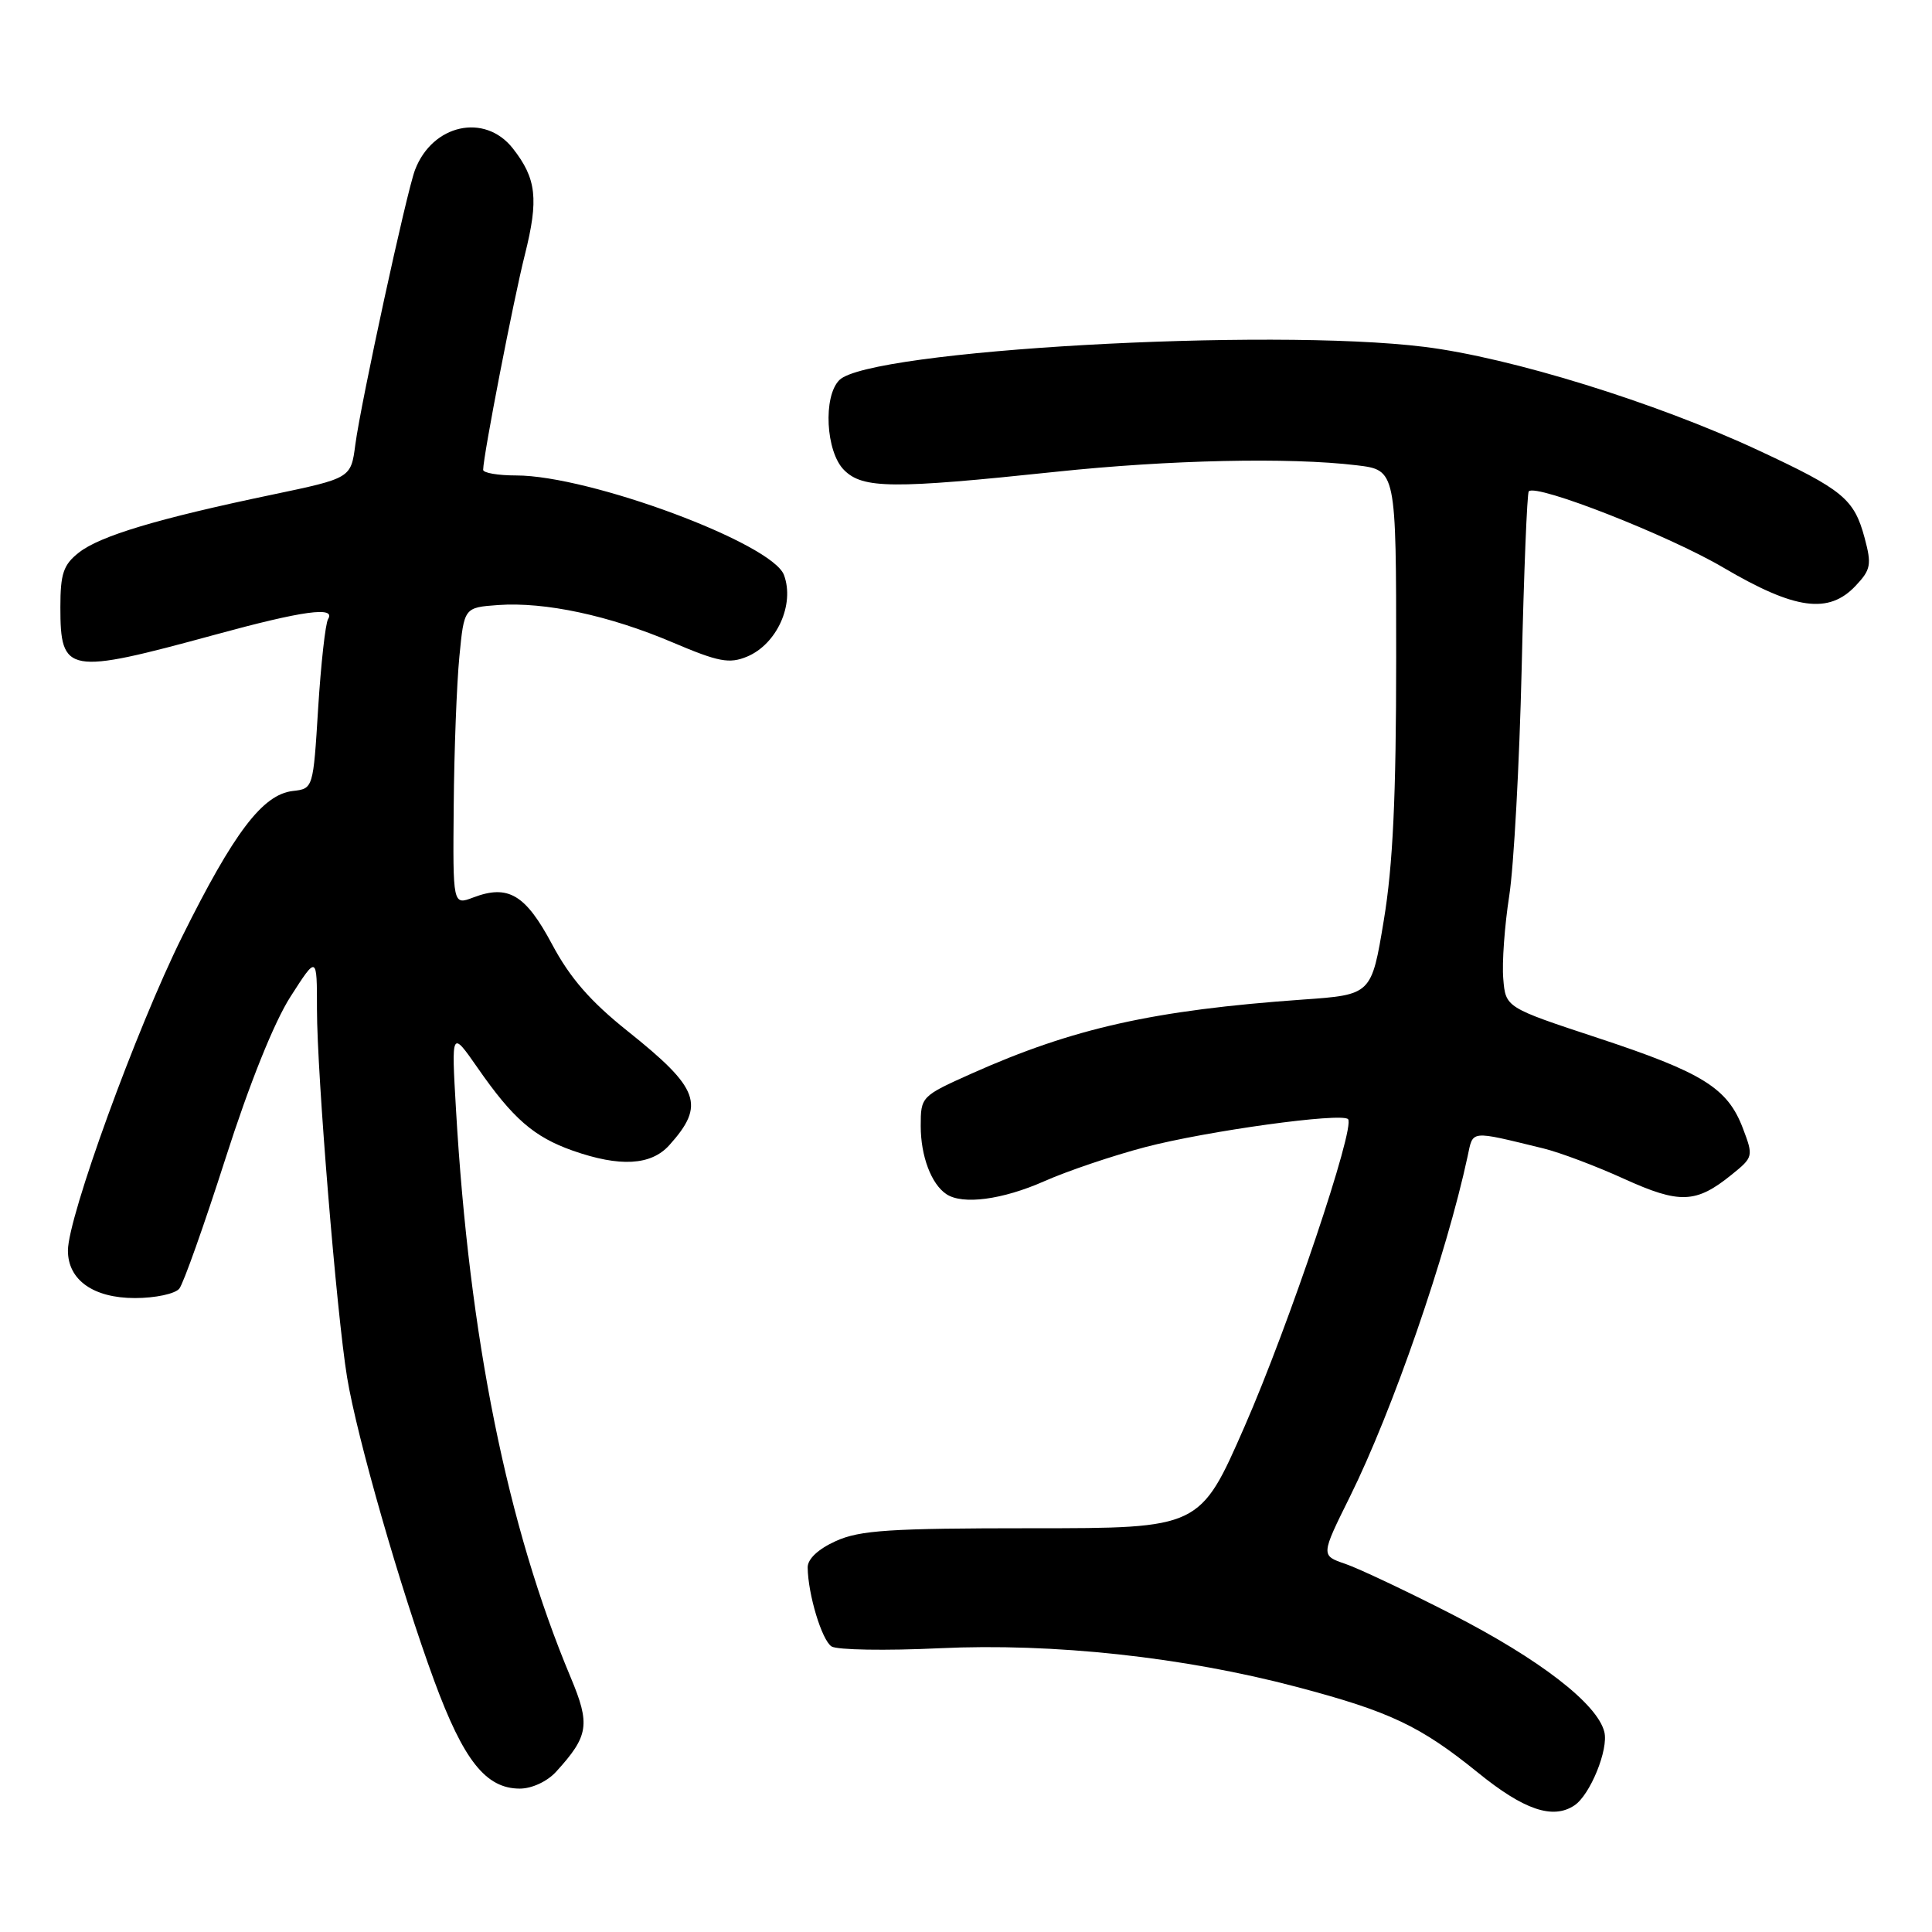 <?xml version="1.0" encoding="UTF-8" standalone="no"?>
<!DOCTYPE svg PUBLIC "-//W3C//DTD SVG 1.1//EN" "http://www.w3.org/Graphics/SVG/1.1/DTD/svg11.dtd" >
<svg xmlns="http://www.w3.org/2000/svg" xmlns:xlink="http://www.w3.org/1999/xlink" version="1.1" viewBox="0 0 256 256">
 <g >
 <path fill="currentColor"
d=" M 208.61 239.23 C 210.70 237.85 213.17 231.80 212.58 229.48 C 211.65 225.75 204.00 219.85 192.37 213.89 C 186.39 210.83 180.04 207.83 178.26 207.22 C 175.01 206.11 175.01 206.11 178.88 198.30 C 184.54 186.87 191.65 166.31 194.46 153.25 C 195.22 149.71 194.63 149.77 204.50 152.17 C 206.70 152.71 211.51 154.52 215.19 156.20 C 222.57 159.55 224.73 159.47 229.44 155.66 C 232.33 153.33 232.35 153.22 230.94 149.50 C 228.91 144.16 225.63 142.12 211.71 137.53 C 199.50 133.50 199.50 133.50 199.19 129.67 C 199.01 127.57 199.37 122.63 199.98 118.71 C 200.59 114.79 201.33 101.21 201.63 88.54 C 201.92 75.87 202.35 65.32 202.57 65.10 C 203.59 64.07 221.09 70.93 228.37 75.22 C 237.86 80.80 242.32 81.41 245.89 77.61 C 247.90 75.48 248.02 74.81 247.07 71.27 C 245.68 66.10 244.21 64.89 232.95 59.65 C 219.37 53.32 200.18 47.38 188.73 45.96 C 168.11 43.40 115.17 46.40 111.22 50.36 C 109.04 52.53 109.42 59.87 111.84 62.28 C 114.32 64.77 118.27 64.80 139.86 62.52 C 154.89 60.93 170.86 60.58 179.75 61.65 C 185.00 62.28 185.00 62.28 185.00 87.18 C 185.00 105.57 184.57 114.67 183.36 121.95 C 181.73 131.81 181.73 131.81 172.61 132.45 C 152.88 133.85 142.23 136.23 128.75 142.25 C 122.07 145.24 122.00 145.31 122.00 149.20 C 122.00 153.19 123.40 156.90 125.40 158.23 C 127.55 159.67 132.83 158.97 138.37 156.52 C 141.46 155.15 147.48 153.12 151.74 152.00 C 159.91 149.86 177.73 147.40 178.62 148.29 C 179.64 149.30 170.76 175.67 164.92 189.00 C 159.01 202.50 159.01 202.50 136.75 202.50 C 117.95 202.50 113.92 202.76 110.75 204.20 C 108.41 205.26 107.01 206.57 107.02 207.70 C 107.07 211.29 108.89 217.31 110.18 218.16 C 110.90 218.63 117.35 218.74 124.50 218.40 C 139.55 217.69 156.85 219.56 171.88 223.54 C 184.18 226.79 188.21 228.71 195.82 234.87 C 201.91 239.82 205.75 241.13 208.61 239.23 Z  M 73.70 234.75 C 78.01 230.02 78.24 228.51 75.62 222.27 C 67.22 202.25 62.17 177.23 60.42 147.00 C 59.81 136.50 59.81 136.50 63.29 141.50 C 67.97 148.24 70.75 150.65 75.90 152.47 C 82.14 154.66 86.26 154.43 88.68 151.75 C 93.49 146.40 92.70 144.24 83.18 136.64 C 78.24 132.70 75.53 129.59 73.15 125.12 C 69.63 118.52 67.34 117.16 62.71 118.92 C 60.00 119.95 60.00 119.95 60.12 106.73 C 60.18 99.45 60.52 90.58 60.87 87.00 C 61.50 80.50 61.50 80.50 66.00 80.17 C 72.21 79.73 80.73 81.55 89.14 85.13 C 95.21 87.71 96.63 87.98 98.98 87.01 C 102.93 85.37 105.33 80.09 103.88 76.19 C 102.32 71.99 78.14 63.00 68.39 63.00 C 65.97 63.00 64.01 62.66 64.02 62.25 C 64.05 60.29 68.04 39.74 69.54 33.78 C 71.40 26.38 71.09 23.66 67.95 19.66 C 64.24 14.94 57.29 16.47 54.99 22.52 C 53.87 25.46 47.82 53.33 47.08 58.93 C 46.50 63.36 46.50 63.36 36.00 65.56 C 20.93 68.71 13.25 71.01 10.45 73.22 C 8.40 74.83 8.00 76.01 8.00 80.45 C 8.00 89.28 8.91 89.44 28.50 84.10 C 40.17 80.91 44.54 80.32 43.47 82.04 C 43.12 82.62 42.53 87.91 42.16 93.79 C 41.50 104.49 41.50 104.50 38.80 104.81 C 34.80 105.27 31.00 110.29 24.12 124.14 C 18.06 136.35 9.00 161.27 9.00 165.71 C 9.00 169.61 12.38 172.00 17.88 172.00 C 20.58 172.00 23.20 171.44 23.76 170.75 C 24.31 170.06 27.06 162.30 29.88 153.50 C 33.05 143.59 36.33 135.42 38.50 132.05 C 42.00 126.59 42.00 126.59 42.00 133.75 C 42.00 142.29 44.60 174.04 45.99 182.50 C 47.30 190.47 53.07 210.57 57.54 222.72 C 61.43 233.28 64.38 237.00 68.88 237.00 C 70.48 237.00 72.52 236.05 73.70 234.75 Z "/>
</g>
</svg>
